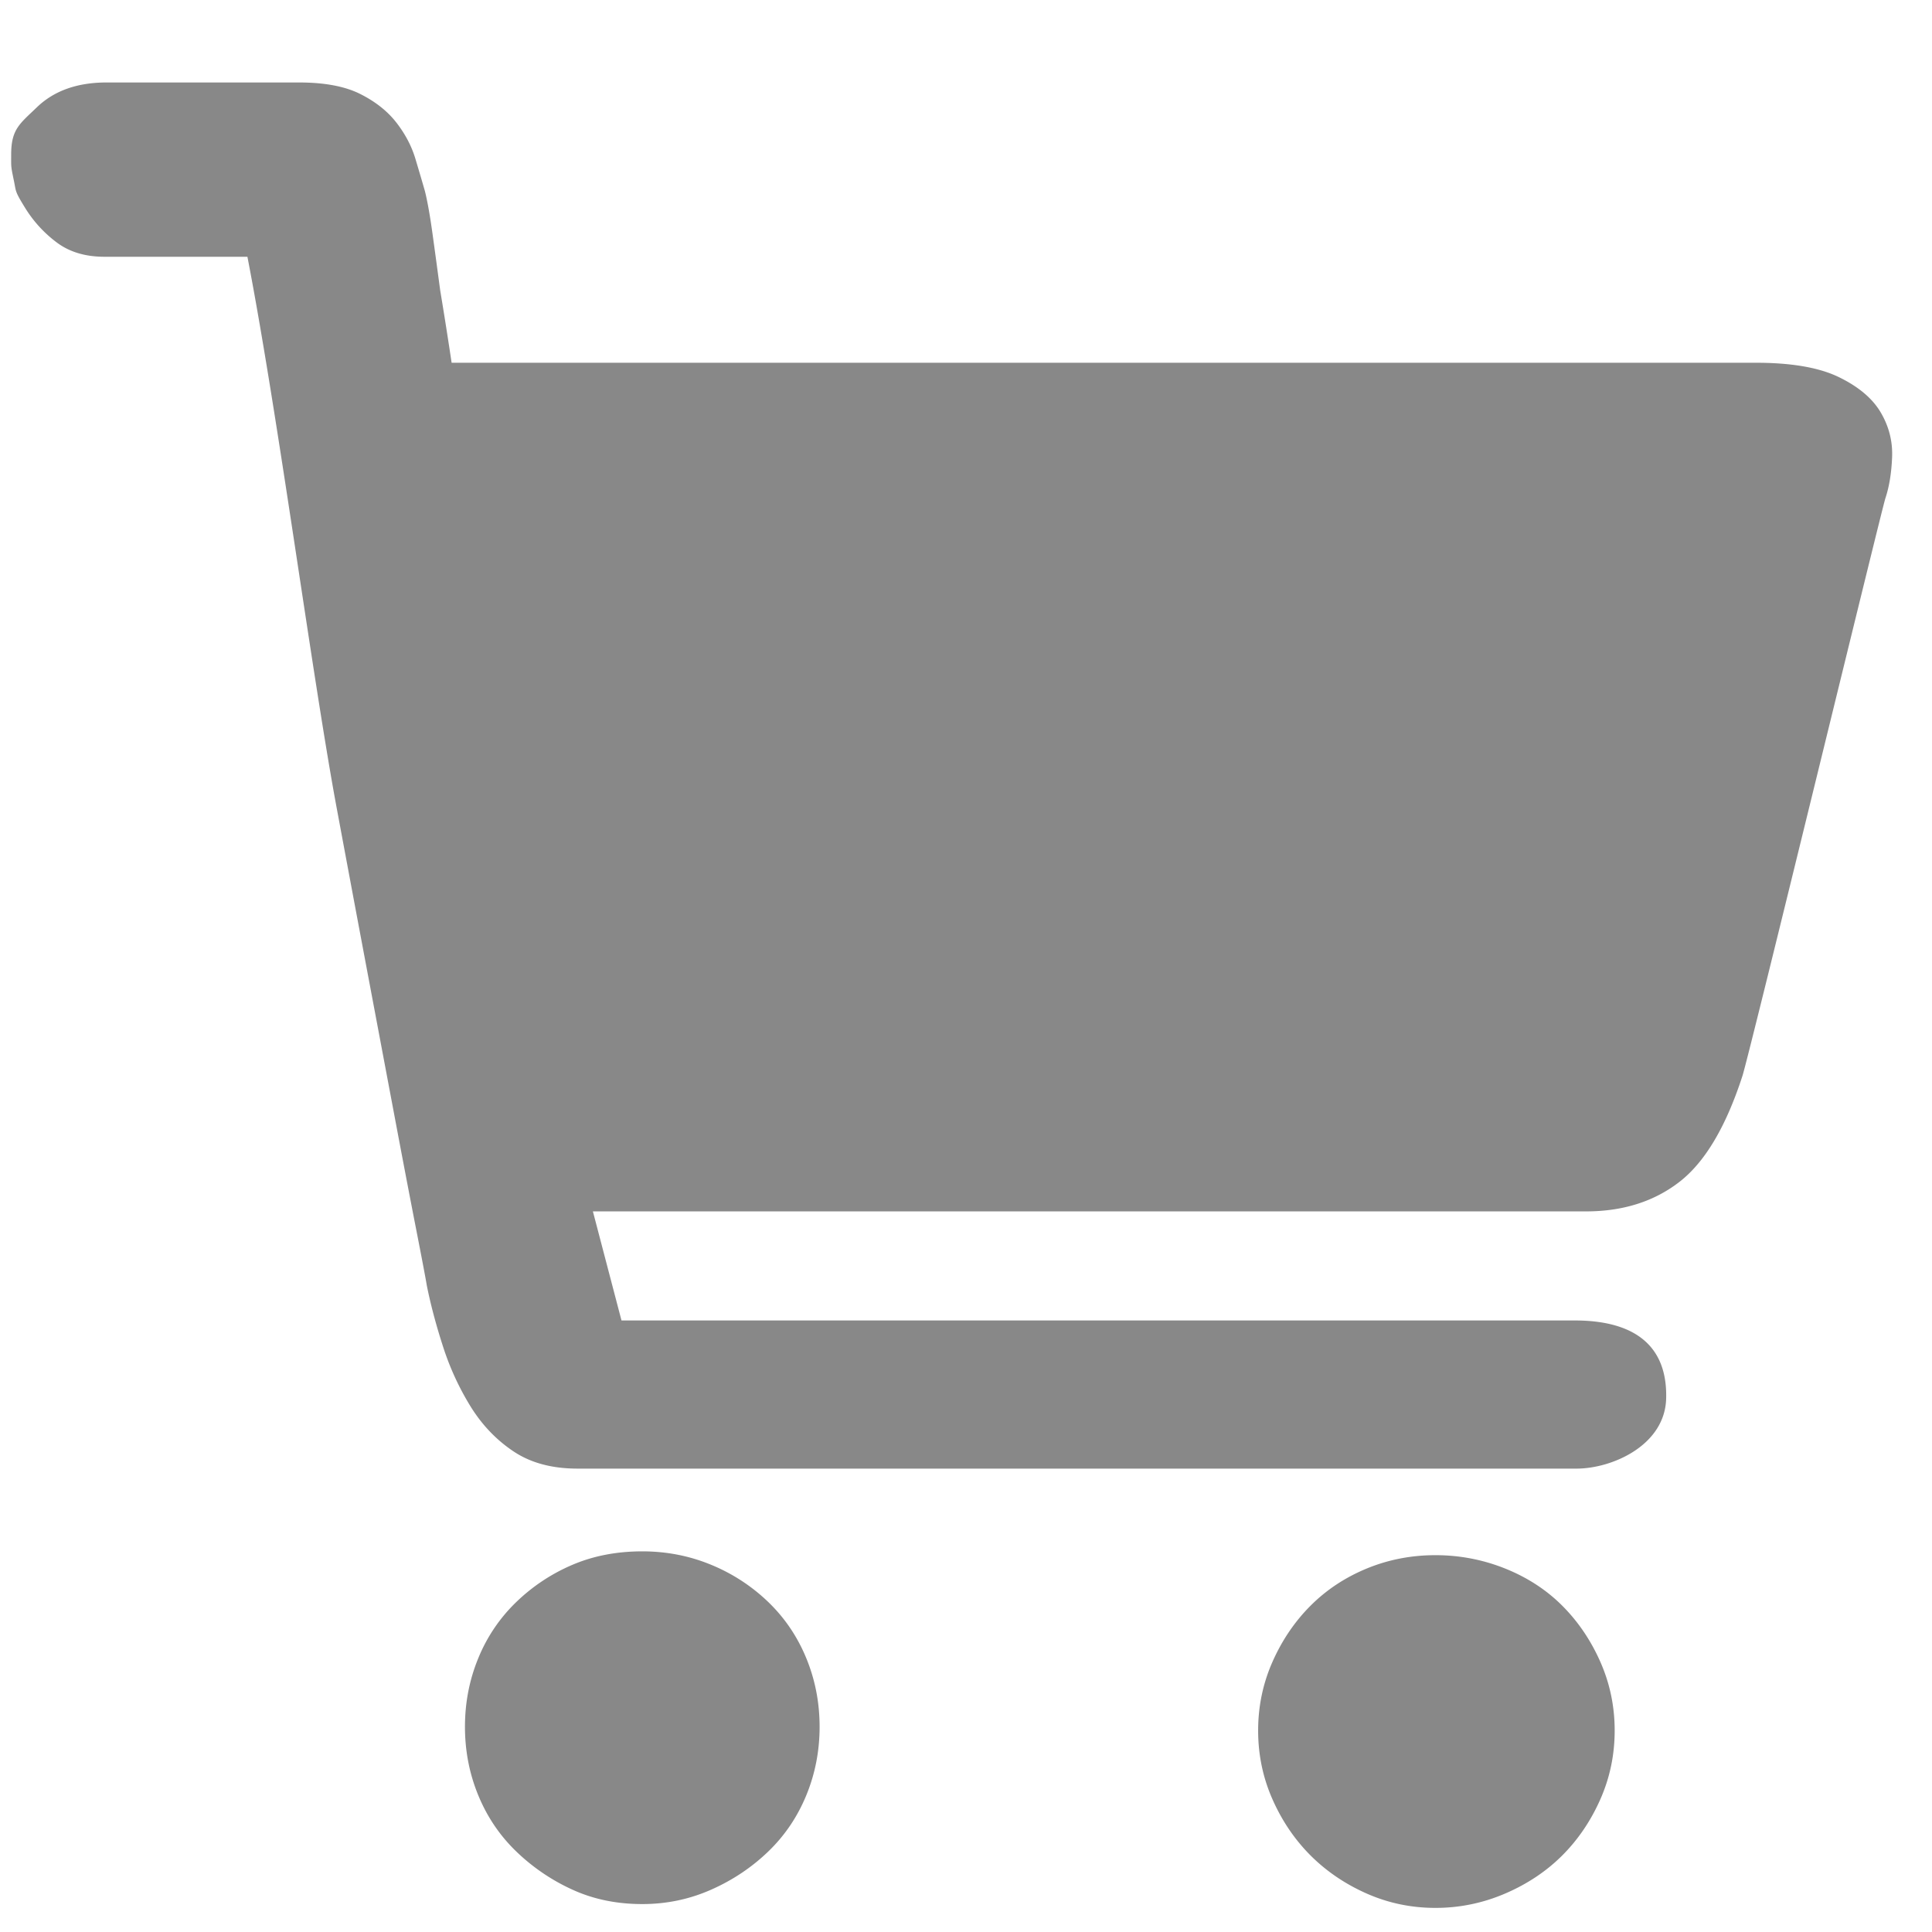 <?xml version="1.0" standalone="no"?><!DOCTYPE svg PUBLIC "-//W3C//DTD SVG 1.1//EN" "http://www.w3.org/Graphics/SVG/1.1/DTD/svg11.dtd"><svg t="1545986822761" class="icon" style="" viewBox="0 0 1024 1024" version="1.1" xmlns="http://www.w3.org/2000/svg" p-id="669" xmlns:xlink="http://www.w3.org/1999/xlink" width="200" height="200"><defs><style type="text/css"></style></defs><path d="M340.421 822.25c12.805 0 24.93 2.357 36.384 7.075a96.268 96.268 0 0 1 30.315 19.702c8.761 8.426 15.497 18.364 20.211 29.81 4.718 11.458 7.075 23.588 7.075 36.388 0 12.796-2.357 24.93-7.075 36.375-4.718 11.458-11.454 21.392-20.211 29.81-8.757 8.418-18.865 15.162-30.315 20.211-11.454 5.058-23.579 7.577-36.384 7.577-13.471 0-25.766-2.519-36.885-7.577a105.904 105.904 0 0 1-29.81-20.211c-8.761-8.418-15.497-18.356-20.211-29.81-4.718-11.45-7.075-23.579-7.075-36.375 0-12.8 2.357-24.934 7.075-36.388a86.674 86.674 0 0 1 20.211-29.81 97.962 97.962 0 0 1 29.81-19.702c11.119-4.718 23.414-7.075 36.885-7.075z m420.4 2.026c12.8 0 25.095 2.353 36.881 7.059 11.79 4.722 21.893 11.293 30.315 19.71 8.422 8.426 15.157 18.368 20.216 29.814 5.054 11.458 7.577 23.571 7.577 36.371 0 12.817-2.523 24.934-7.577 36.388-5.058 11.45-11.794 21.392-20.216 29.818-8.422 8.413-18.53 15.153-30.315 20.211-11.79 5.05-24.08 7.577-36.881 7.577s-24.934-2.527-36.384-7.577c-11.454-5.058-21.392-11.798-29.81-20.211-8.418-8.426-15.157-18.372-20.211-29.818-5.054-11.458-7.577-23.571-7.577-36.388 0-12.8 2.523-24.917 7.577-36.371 5.054-11.45 11.794-21.388 20.211-29.814 8.418-8.418 18.36-14.988 29.81-19.71 11.454-4.706 23.588-7.059 36.384-7.059z m169.773-632.012c18.873 0 33.521 2.527 43.96 7.581 10.443 5.054 17.858 11.288 22.237 18.699 4.375 7.411 6.4 15.327 6.061 23.749-0.331 8.426-1.516 15.663-3.538 21.728s-71.753 293.489-75.796 306.29c-8.757 26.947-19.876 45.651-33.351 56.086-13.471 10.443-29.979 15.663-49.52 15.663H314.244l15.157 57.809h505.185c32.341 0 49.271 13.832 48.509 41.429-0.684 24.776-28.633 37.096-47.502 37.096H306.063c-13.471 0-24.756-3.028-33.853-9.101-9.093-6.061-16.674-13.977-22.738-23.741a144.267 144.267 0 0 1-14.652-31.835c-3.708-11.454-6.566-22.225-8.592-32.332-0.671-4.051-2.527-13.819-5.555-29.312-3.032-15.493-6.74-34.863-11.119-58.107l-14.652-77.813a43520.844 43520.844 0 0 1-16.172-86.405c-12.8-68.045-31.425-210.117-47.593-293.659H55.341c-10.104 0-18.53-2.527-25.265-7.581a65.99 65.99 0 0 1-16.678-18.19c-5.667-9.163-4.805-8.65-6.011-14.445-1.682-8.082-1.466-7.216-1.466-13.96 0-13.471 4.548-16.305 13.641-25.062s21.388-13.136 36.885-13.136h102.068c13.476 0 24.254 2.017 32.341 6.061 8.082 4.047 14.486 9.097 19.201 15.157 4.714 6.065 8.086 12.465 10.108 19.205 2.017 6.736 3.708 12.465 5.054 17.175 1.346 5.394 2.693 12.974 4.043 22.738 1.35 9.768 2.697 19.706 4.043 29.814 2.022 12.121 4.043 24.921 6.061 38.397h691.23z" fill="#888888" p-id="670"></path></svg>